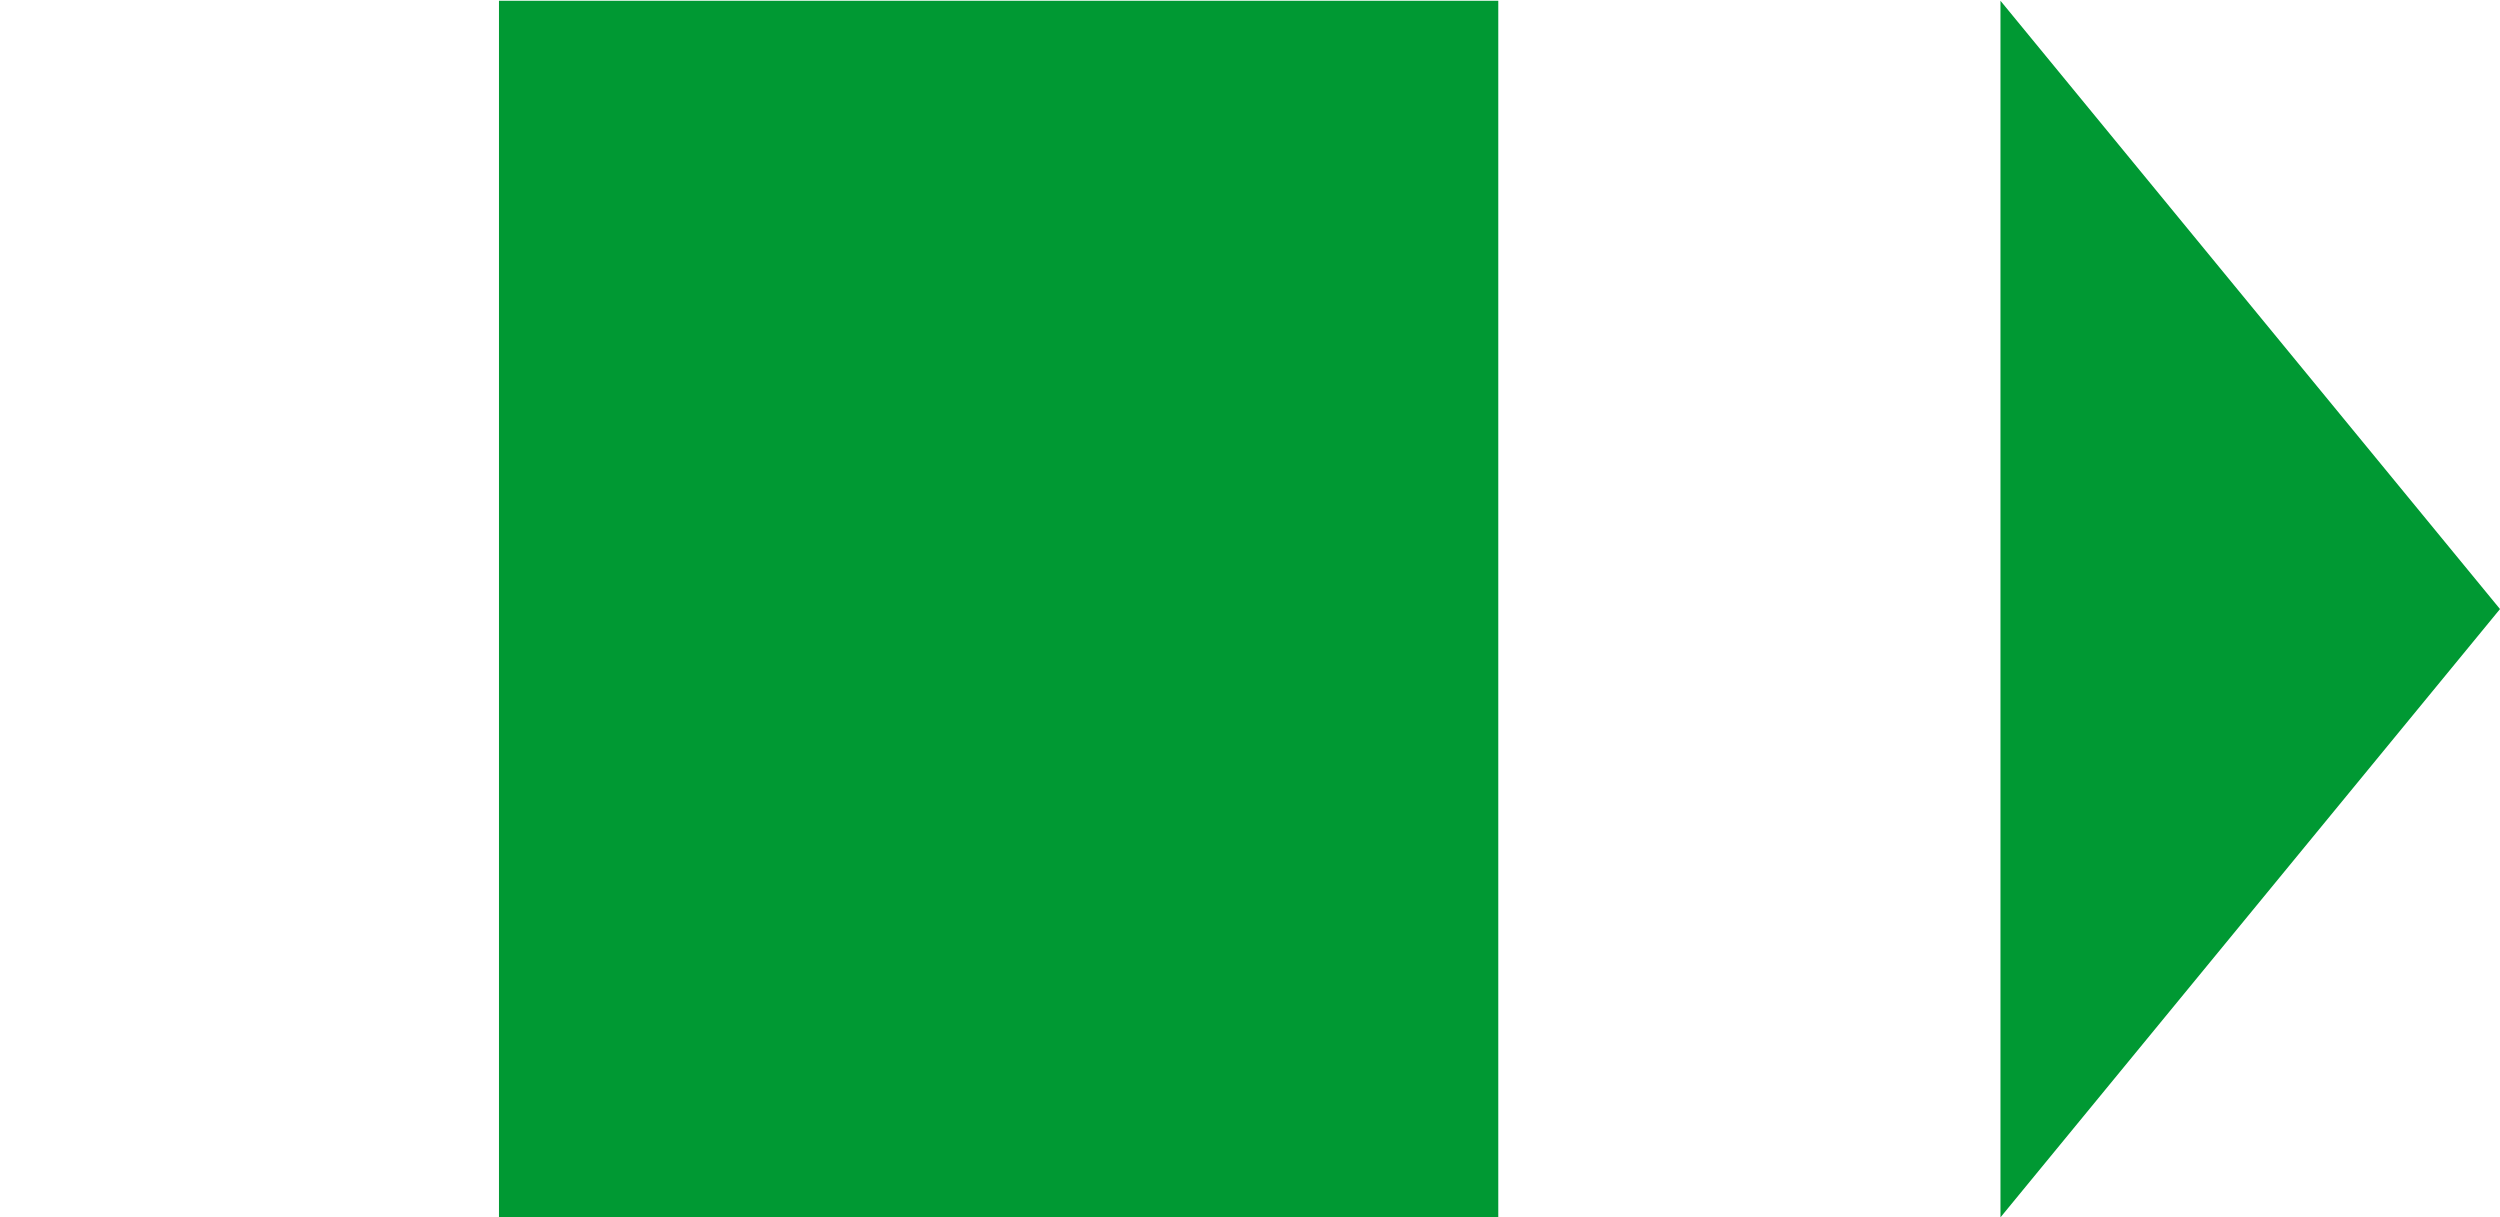 <?xml version="1.0" encoding="utf-8"?>
<!-- Generator: Adobe Illustrator 16.0.0, SVG Export Plug-In . SVG Version: 6.00 Build 0)  -->
<!DOCTYPE svg PUBLIC "-//W3C//DTD SVG 1.1//EN" "http://www.w3.org/Graphics/SVG/1.1/DTD/svg11.dtd">
<svg version="1.1"
	 id="svg2" xmlns:dc="http://purl.org/dc/elements/1.1/" xmlns:cc="http://creativecommons.org/ns#" xmlns:svg="http://www.w3.org/2000/svg" xmlns:sodipodi="http://sodipodi.sourceforge.net/DTD/sodipodi-0.dtd" xmlns:rdf="http://www.w3.org/1999/02/22-rdf-syntax-ns#" xmlns:inkscape="http://www.inkscape.org/namespaces/inkscape" inkscape:version="0.48.4 r9939" sodipodi:docname="chevrons_noir.svg"
	 xmlns="http://www.w3.org/2000/svg" xmlns:xlink="http://www.w3.org/1999/xlink" x="0px" y="0px" width="203.748px"
	 height="99.213px" viewBox="0 0 203.748 99.213" enable-background="new 0 0 203.748 99.213" xml:space="preserve">
<sodipodi:namedview  units="cm" pagecolor="#ffffff" bordercolor="#666666" showgrid="false" borderopacity="1" inkscape:zoom="0.2607456" objecttolerance="10" inkscape:cx="1394.0994" gridtolerance="10" guidetolerance="10" inkscape:cy="-126.01688" id="namedview14" inkscape:window-maximized="1" inkscape:current-layer="svg2" inkscape:pageopacity="0" inkscape:window-x="0" inkscape:window-y="27" inkscape:window-height="1025" inkscape:window-width="1920" inkscape:pageshadow="2">
	</sodipodi:namedview>
<defs>
	
	
		<inkscape:path-effect  is_visible="true" copytype="single_stretched" prop_scale="1" scale_y_rel="false" normal_offset="0" tang_offset="0" prop_units="false" fuse_tolerance="0" effect="skeletal" pattern="M 0,0 1,0" spacing="0" id="path-effect3048" vertical_pattern="false">
		</inkscape:path-effect>
	
		<inkscape:path-effect  is_visible="true" copytype="single_stretched" prop_scale="1" scale_y_rel="false" normal_offset="0" tang_offset="0" prop_units="false" fuse_tolerance="0" effect="skeletal" pattern="M 0,0 1,0" spacing="0" id="path-effect3044" vertical_pattern="false">
		</inkscape:path-effect>
	
		<inkscape:path-effect  is_visible="true" copytype="single_stretched" prop_scale="1" scale_y_rel="false" normal_offset="0" tang_offset="0" prop_units="false" fuse_tolerance="0" effect="skeletal" pattern="M 0,0 1,0" spacing="0" id="path-effect3040" vertical_pattern="false">
		</inkscape:path-effect>
	
		<inkscape:path-effect  is_visible="true" copytype="single_stretched" prop_scale="1" scale_y_rel="false" normal_offset="0" tang_offset="0" prop_units="false" fuse_tolerance="0" effect="skeletal" pattern="M 0,0 1,0" spacing="0" id="path-effect3048-3" vertical_pattern="false">
		</inkscape:path-effect>
</defs>
<path id="path3046" inkscape:connector-curvature="0" fill="#009933" d="M163.037,0.062v99.151l40.711-49.576L163.037,0.062z"/>
<rect x="40.666" y="0.062" fill="#009933" width="81.443" height="99.151"/>
</svg>
